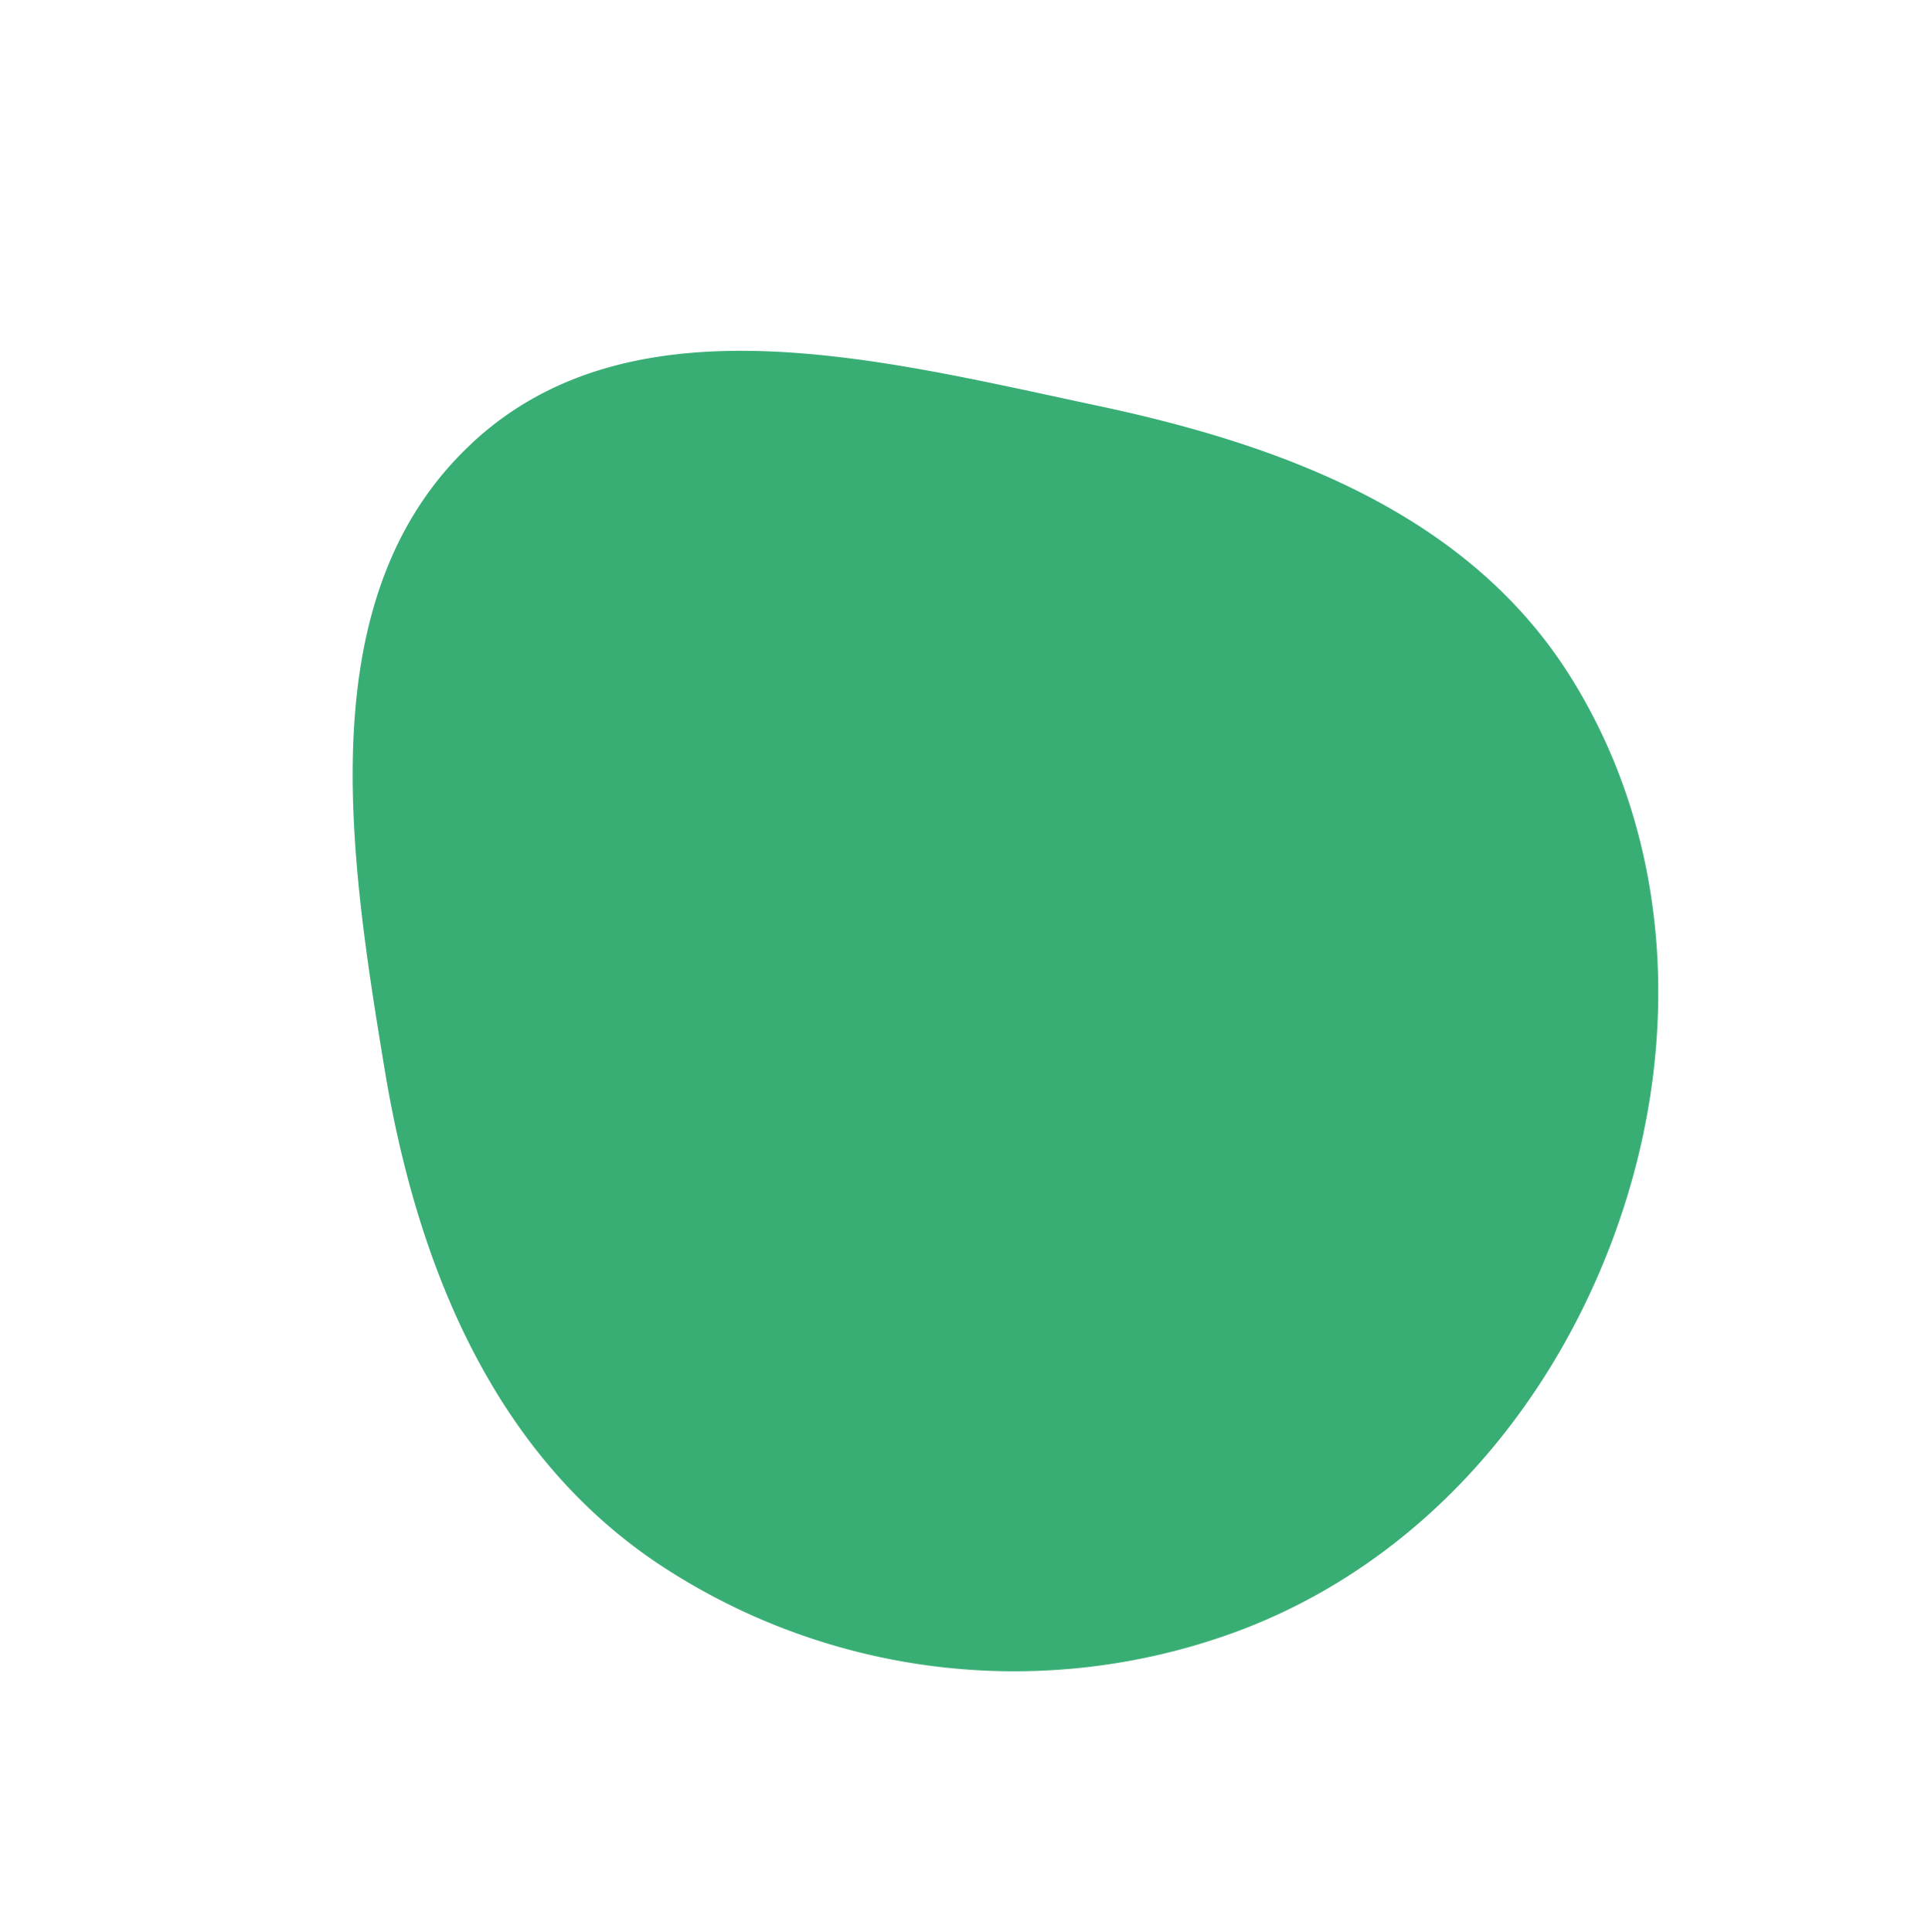 <svg xmlns="http://www.w3.org/2000/svg" width="125.893" height="126.121" viewBox="0 0 125.893 126.121">
  <path id="Path_637" data-name="Path 637" d="M41.668,93.733c14.475.257,24.272-13.544,32.494-25.459,7.328-10.619,12.278-22.9,9.586-35.518a41.992,41.992,0,0,0-23.394-29.2C48.658-1.864,35.18-.824,23.616,4.876,12.193,10.507,3.243,20.529.635,33c-2.554,12.21,2.971,23.813,9.955,34.15,8.03,11.885,16.737,26.334,31.079,26.588" transform="translate(125.893 67.429) rotate(136)" fill="#38AE75"/>
</svg>
